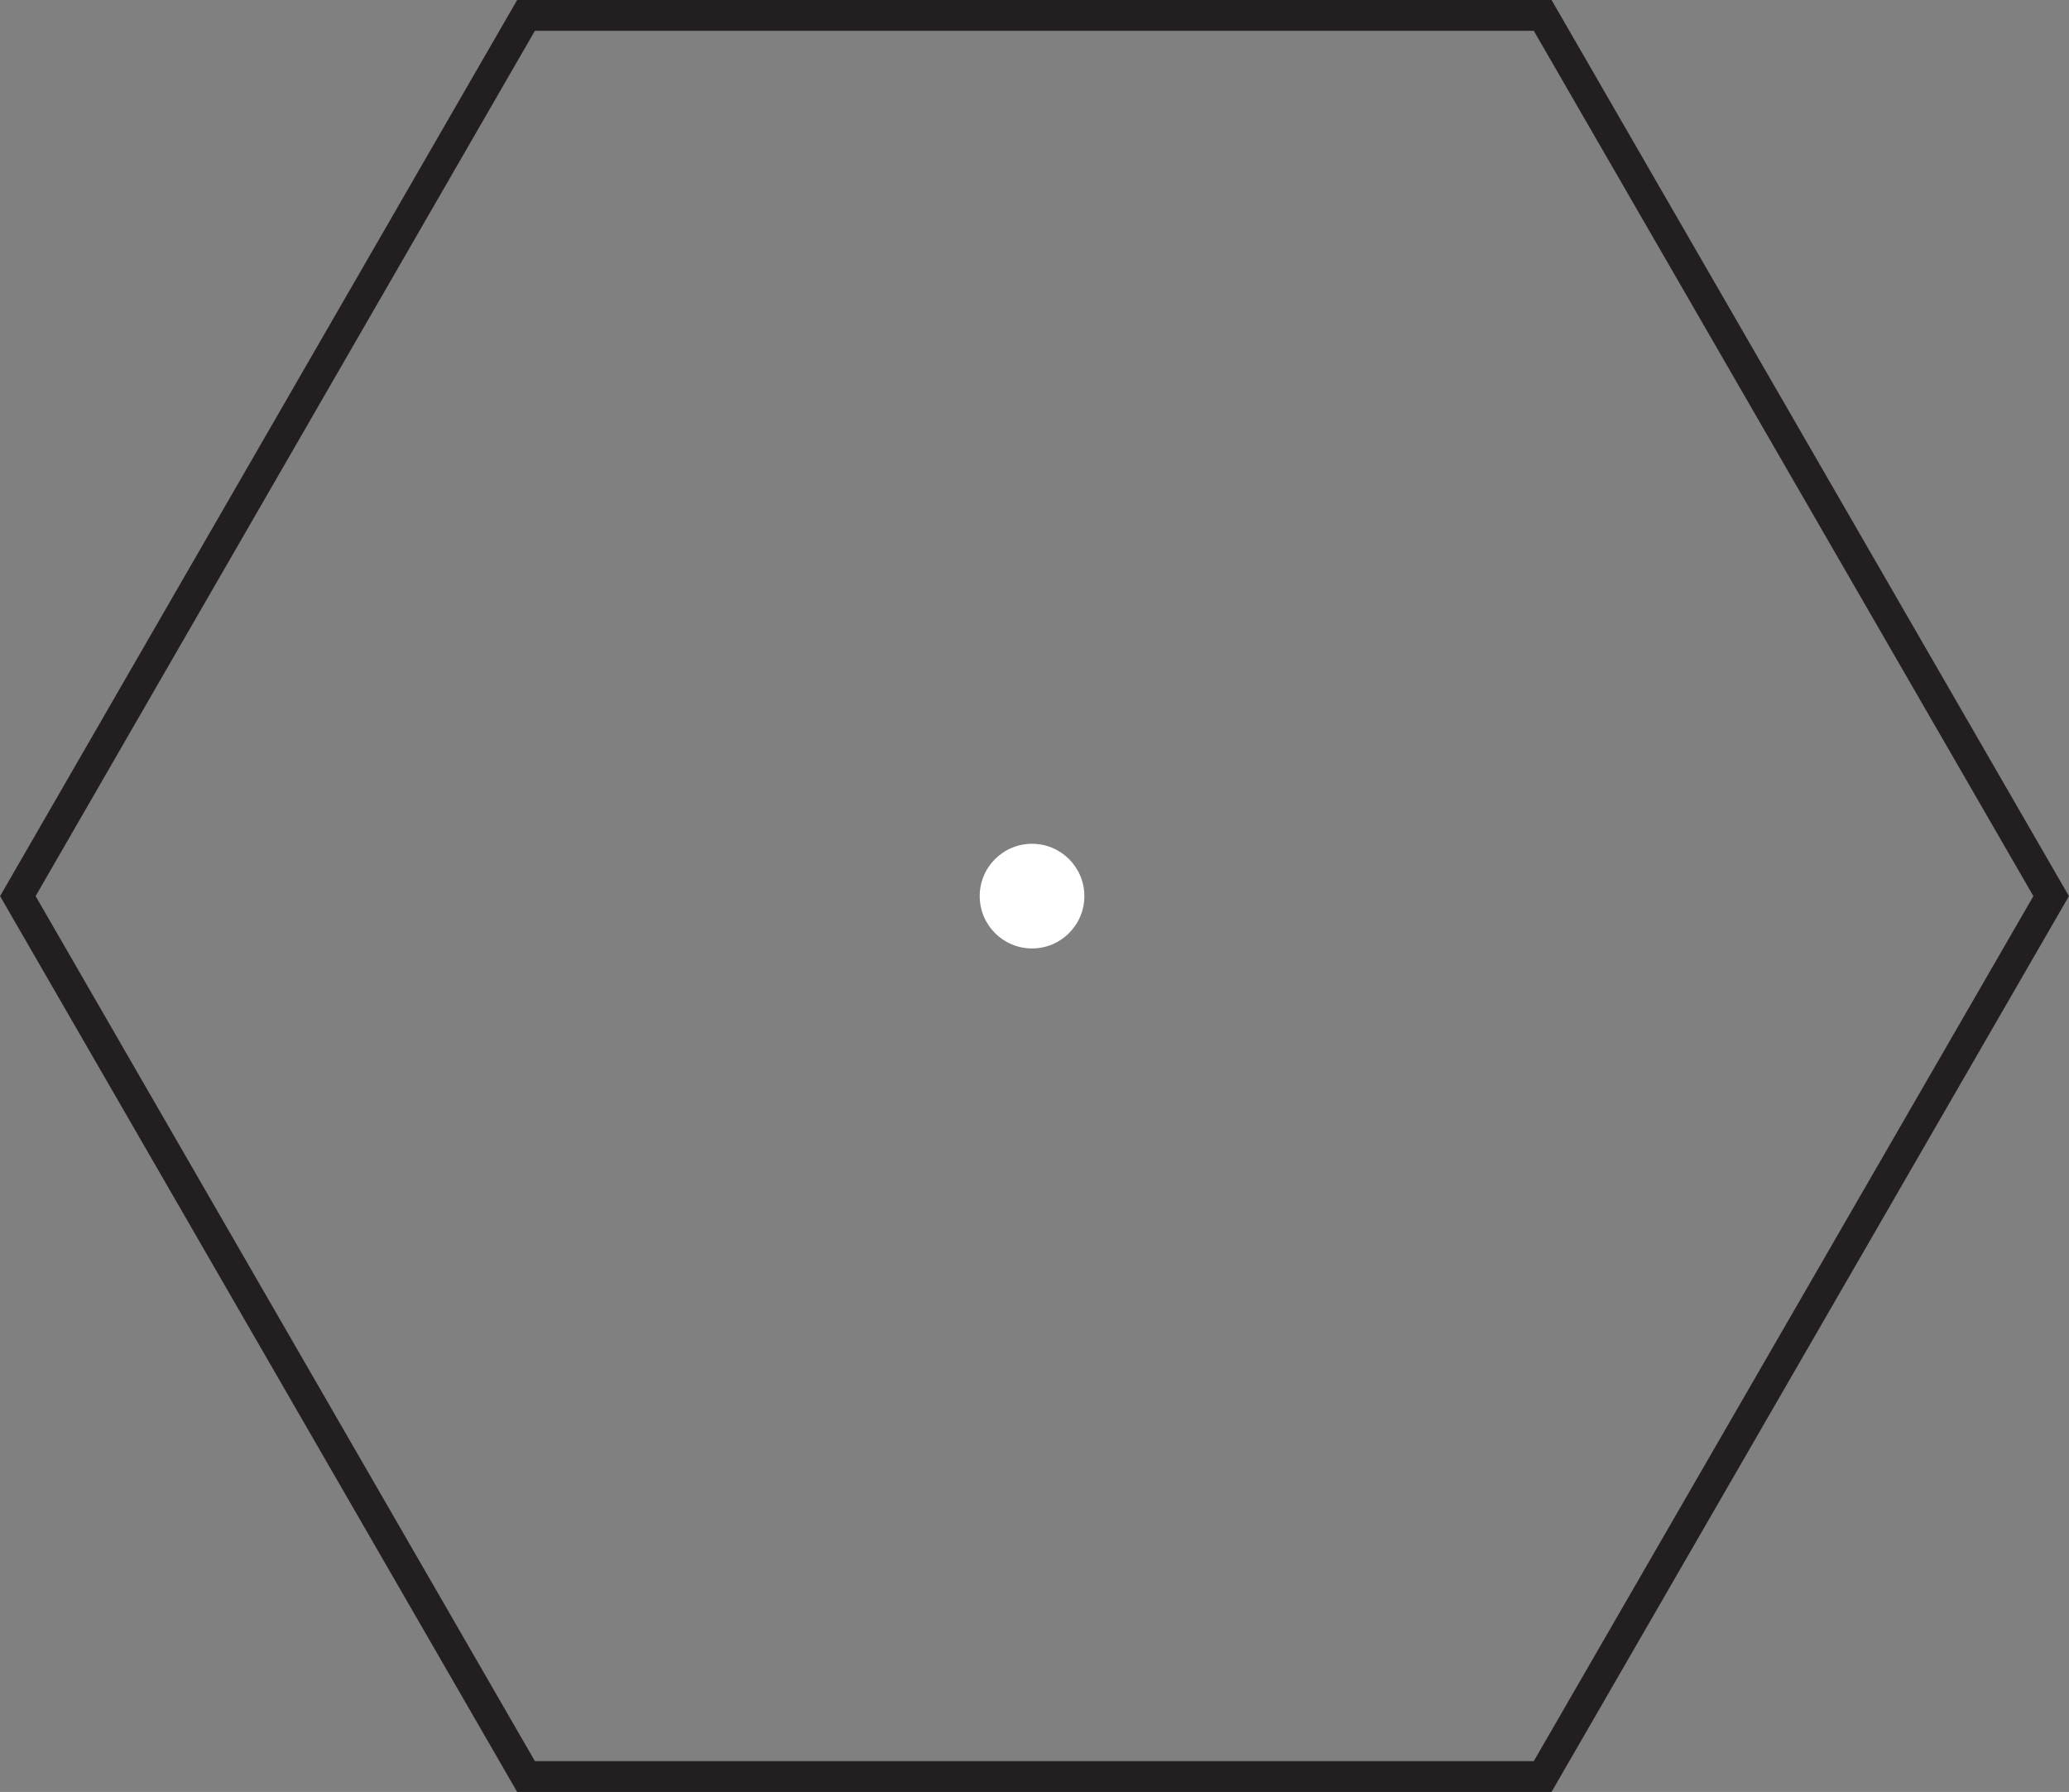 <svg xmlns="http://www.w3.org/2000/svg" viewBox="0 0 67.22 58.21"><rect x="0" y="0" width="67.22" height="58.21" fill="#808080" stroke="none"/><defs><style>.cls-1{fill:none;stroke:#231f20;stroke-miterlimit:10;}.cls-2{fill:#fff;}</style></defs><g id="Layer_2" data-name="Layer 2"><g id="Layer_1-2" data-name="Layer 1"><polygon class="cls-1" points="50.12 0.5 17.09 0.5 0.58 29.11 17.09 57.71 50.12 57.71 66.64 29.11 50.12 0.5"/><circle class="cls-2" cx="33.53" cy="29.11" r="1.7"/></g></g></svg>